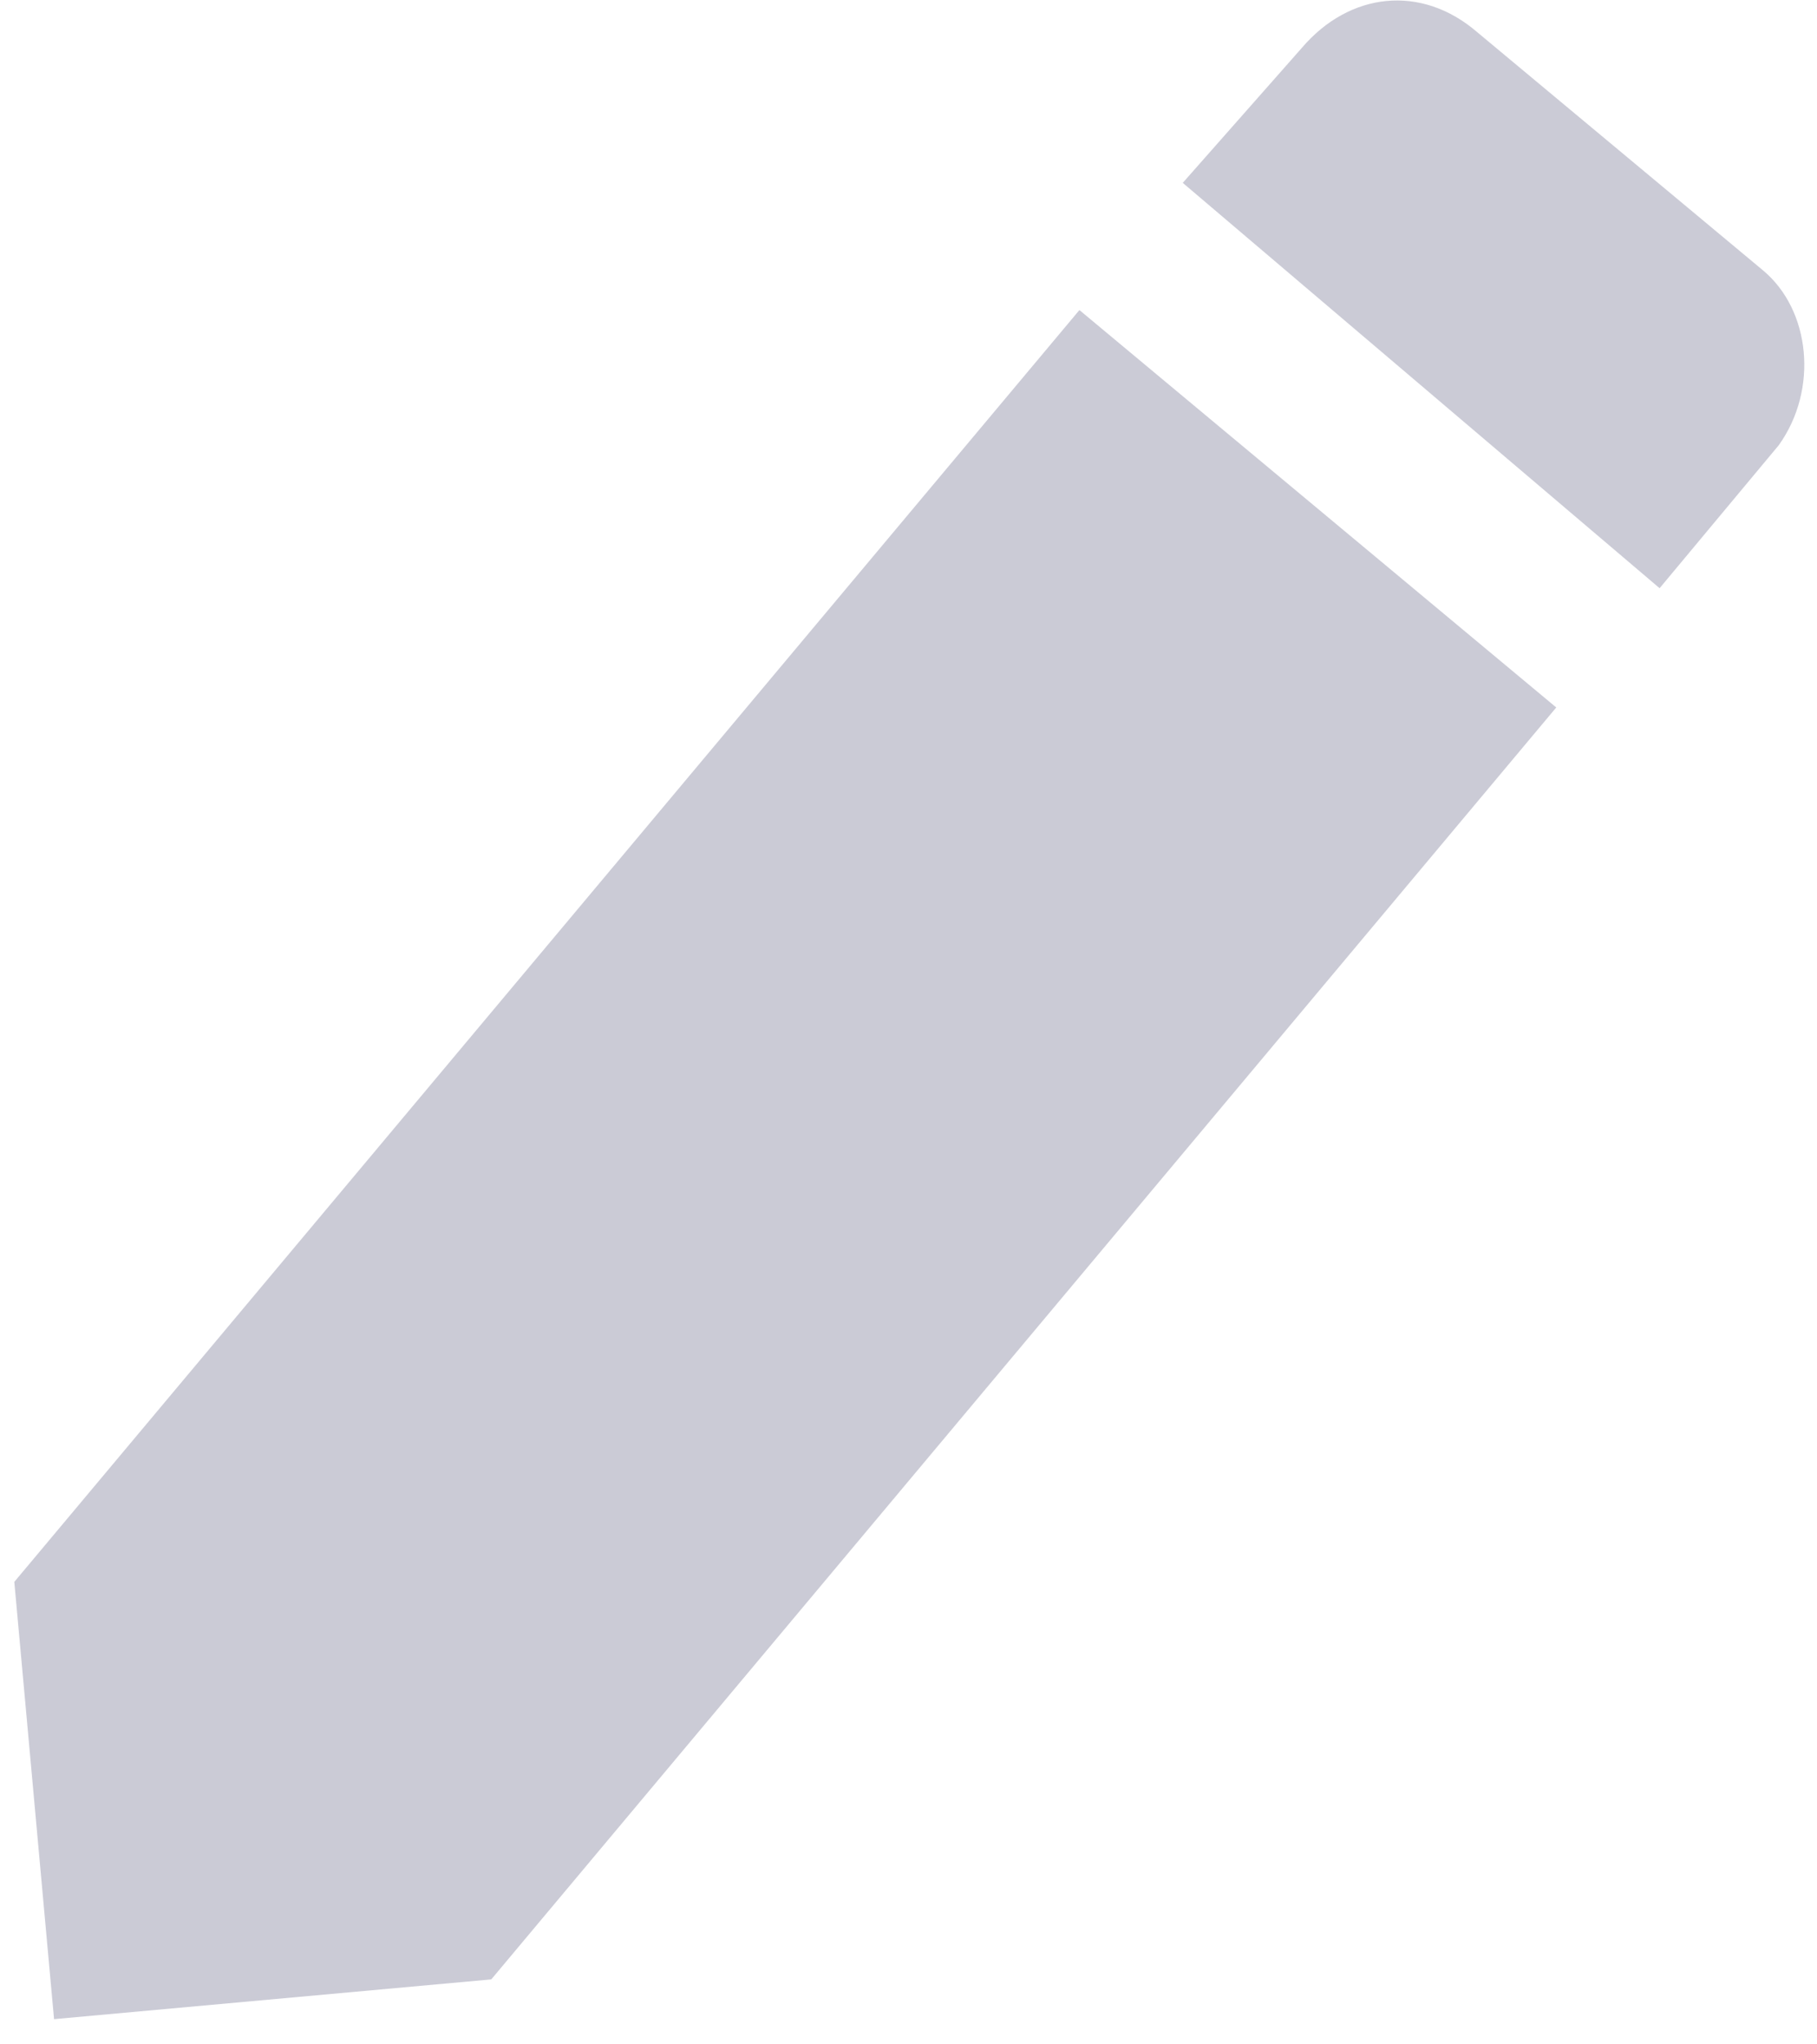 <?xml version="1.0" encoding="UTF-8"?>
<svg width="16px" height="18px" viewBox="0 0 16 18" version="1.1" xmlns="http://www.w3.org/2000/svg" xmlns:xlink="http://www.w3.org/1999/xlink">
    <!-- Generator: Sketch 61 (89581) - https://sketch.com -->
    <title>Group 3</title>
    <desc>Created with Sketch.</desc>
    <g id="Symbols" stroke="none" stroke-width="1" fill="none" fill-rule="evenodd">
        <g id="Icons" transform="translate(-101, -1)" fill="#CBCBD6">
            <g id="Group-3" transform="translate(101, 1)">
                <polygon id="Fill-1" points="13.704 6.229 9.505 2.73 0.126 13.928 0.476 17.778 4.326 17.428"></polygon>
                <path d="M10.415,1.61 L14.614,5.179 L15.664,3.919 C16.014,3.429 15.944,2.73 15.524,2.38 L13.004,0.28 C12.514,-0.14 11.884,-0.07 11.465,0.42 L10.415,1.61 Z" id="Fill-2"></path>
            </g>
        </g>
    </g>
</svg>